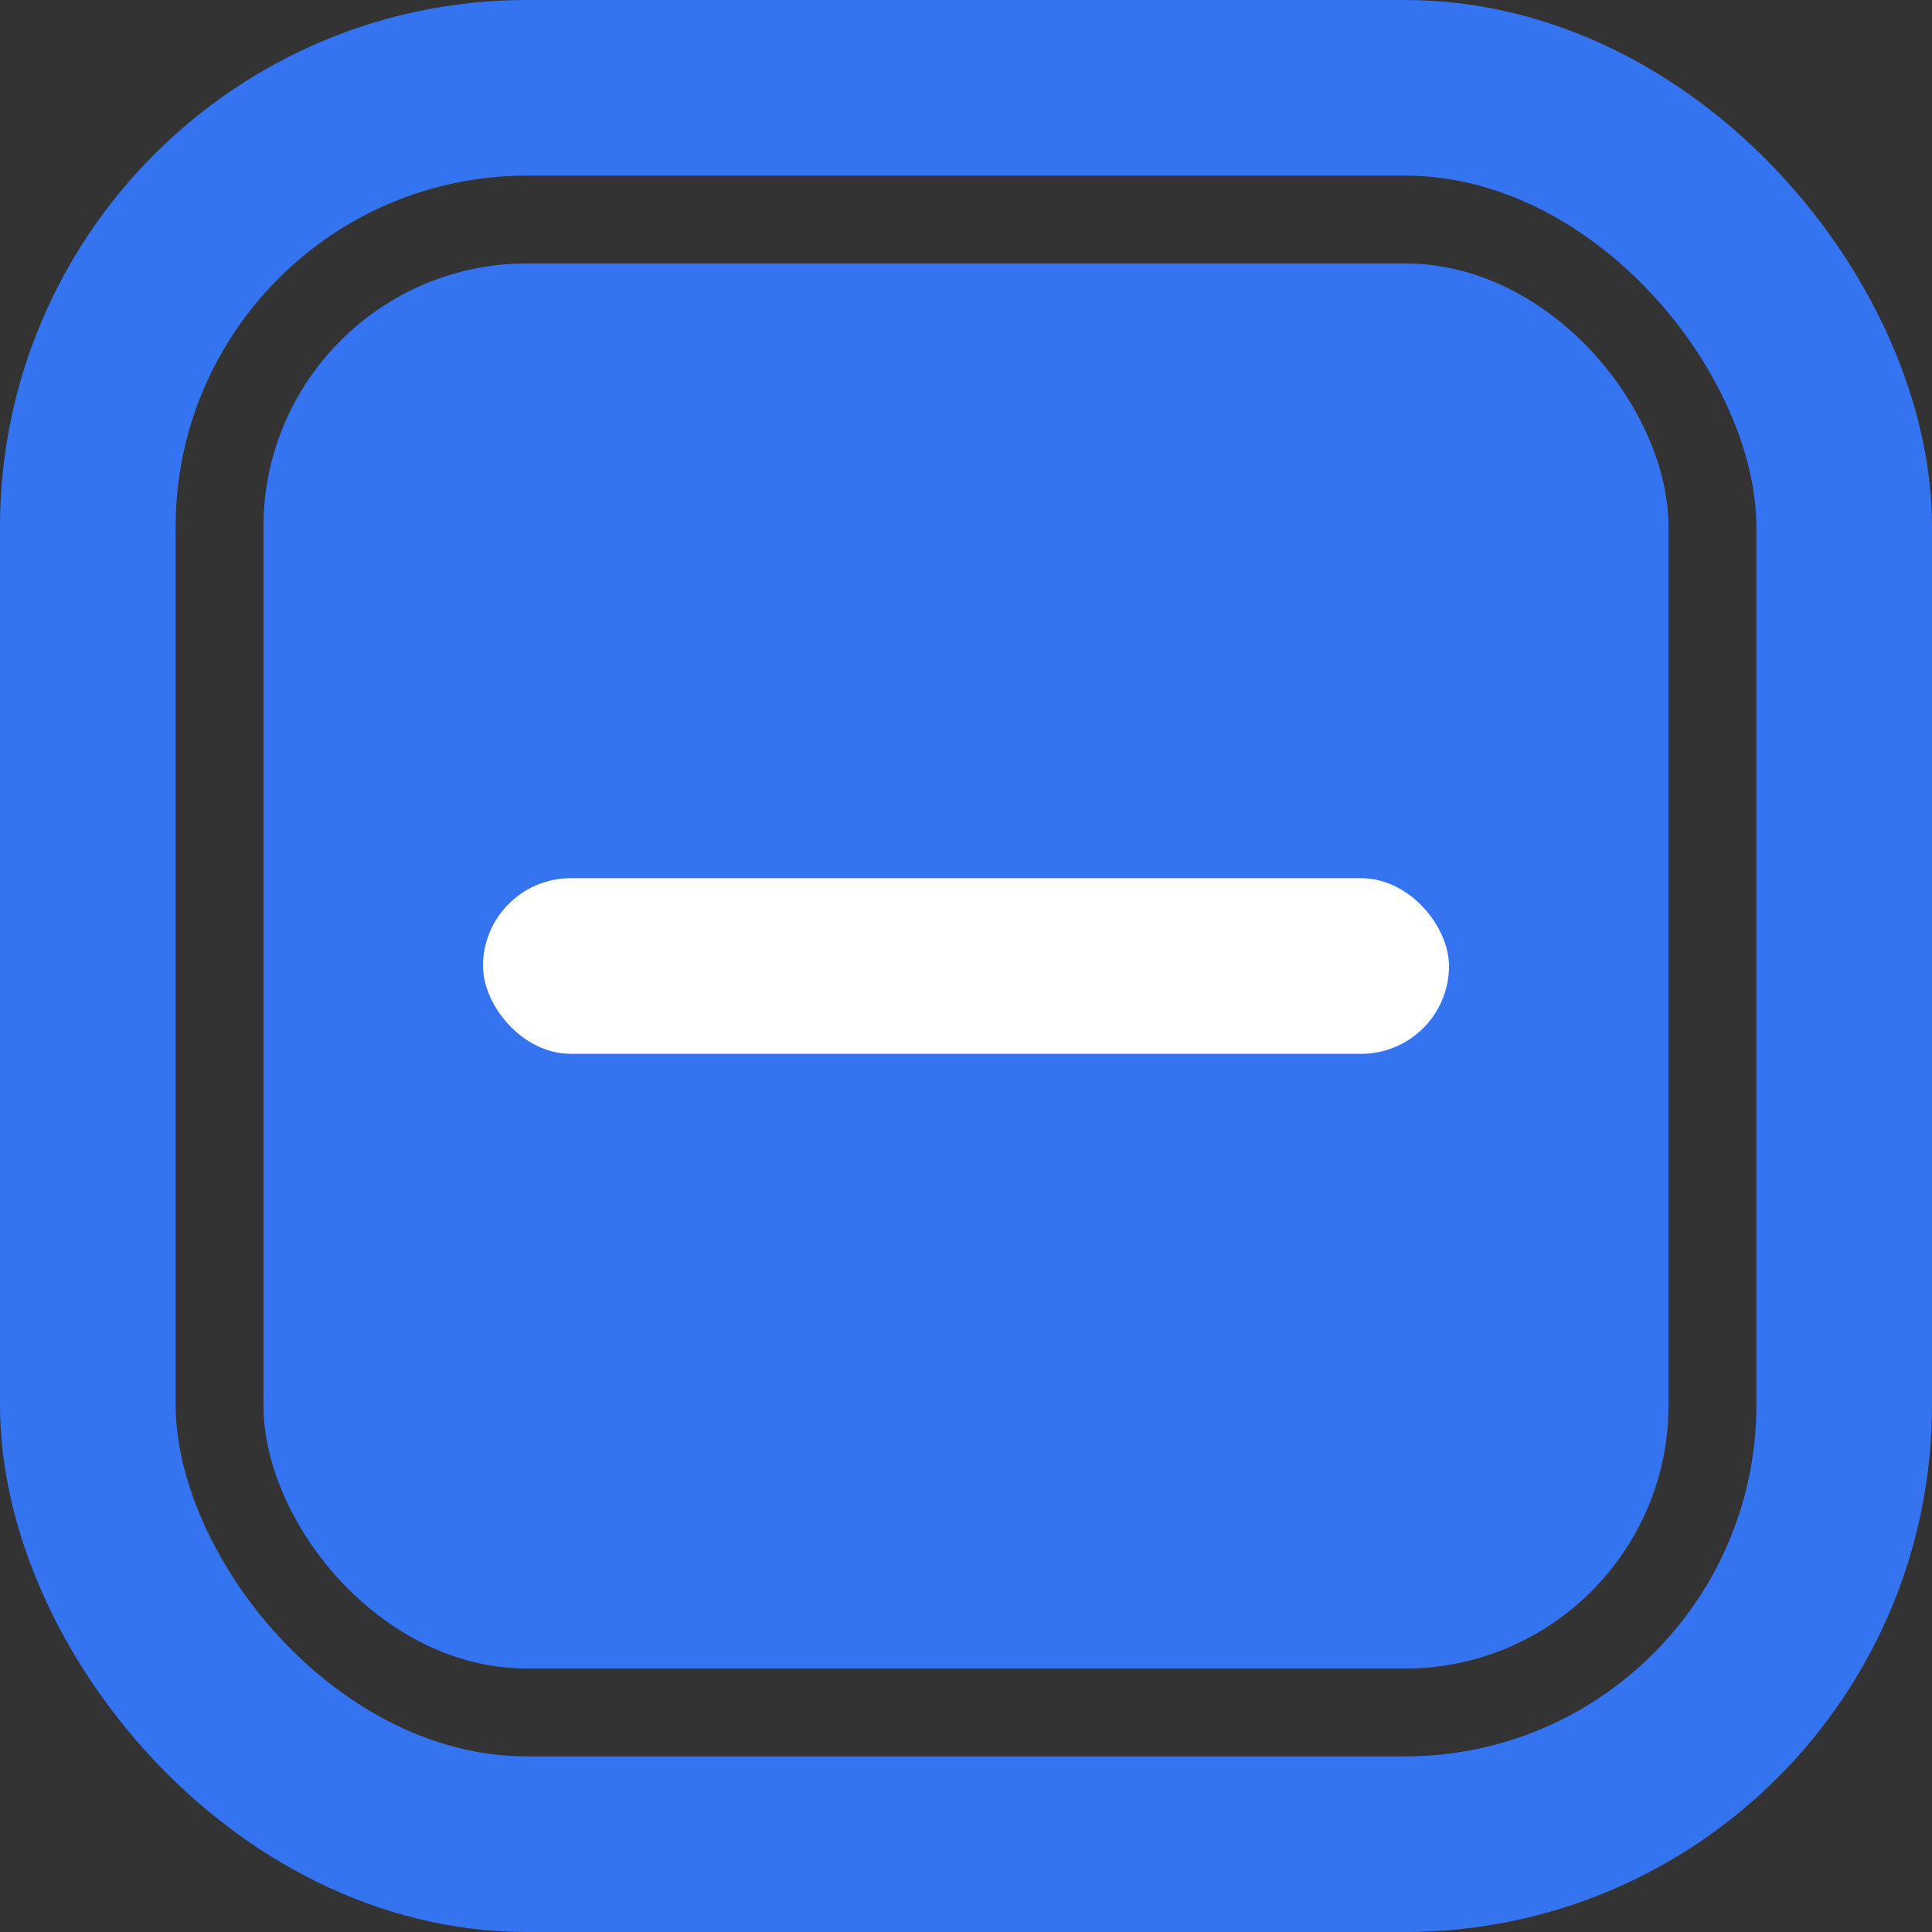 <svg width="22" height="22" viewBox="0 0 22 22" fill="none" xmlns="http://www.w3.org/2000/svg">
<rect x="0" y="0" width="22" height="22" fill="#333333" stroke="none"/>
<rect x="3" y="3" width="16" height="16" rx="3" fill="#3574F0"/>
<rect x="5.5" y="10" width="11" height="2" rx="1" fill="white"/>
<rect x="1" y="1" width="20" height="20" rx="5" stroke="#3574F0" stroke-width="2"/>
</svg>
